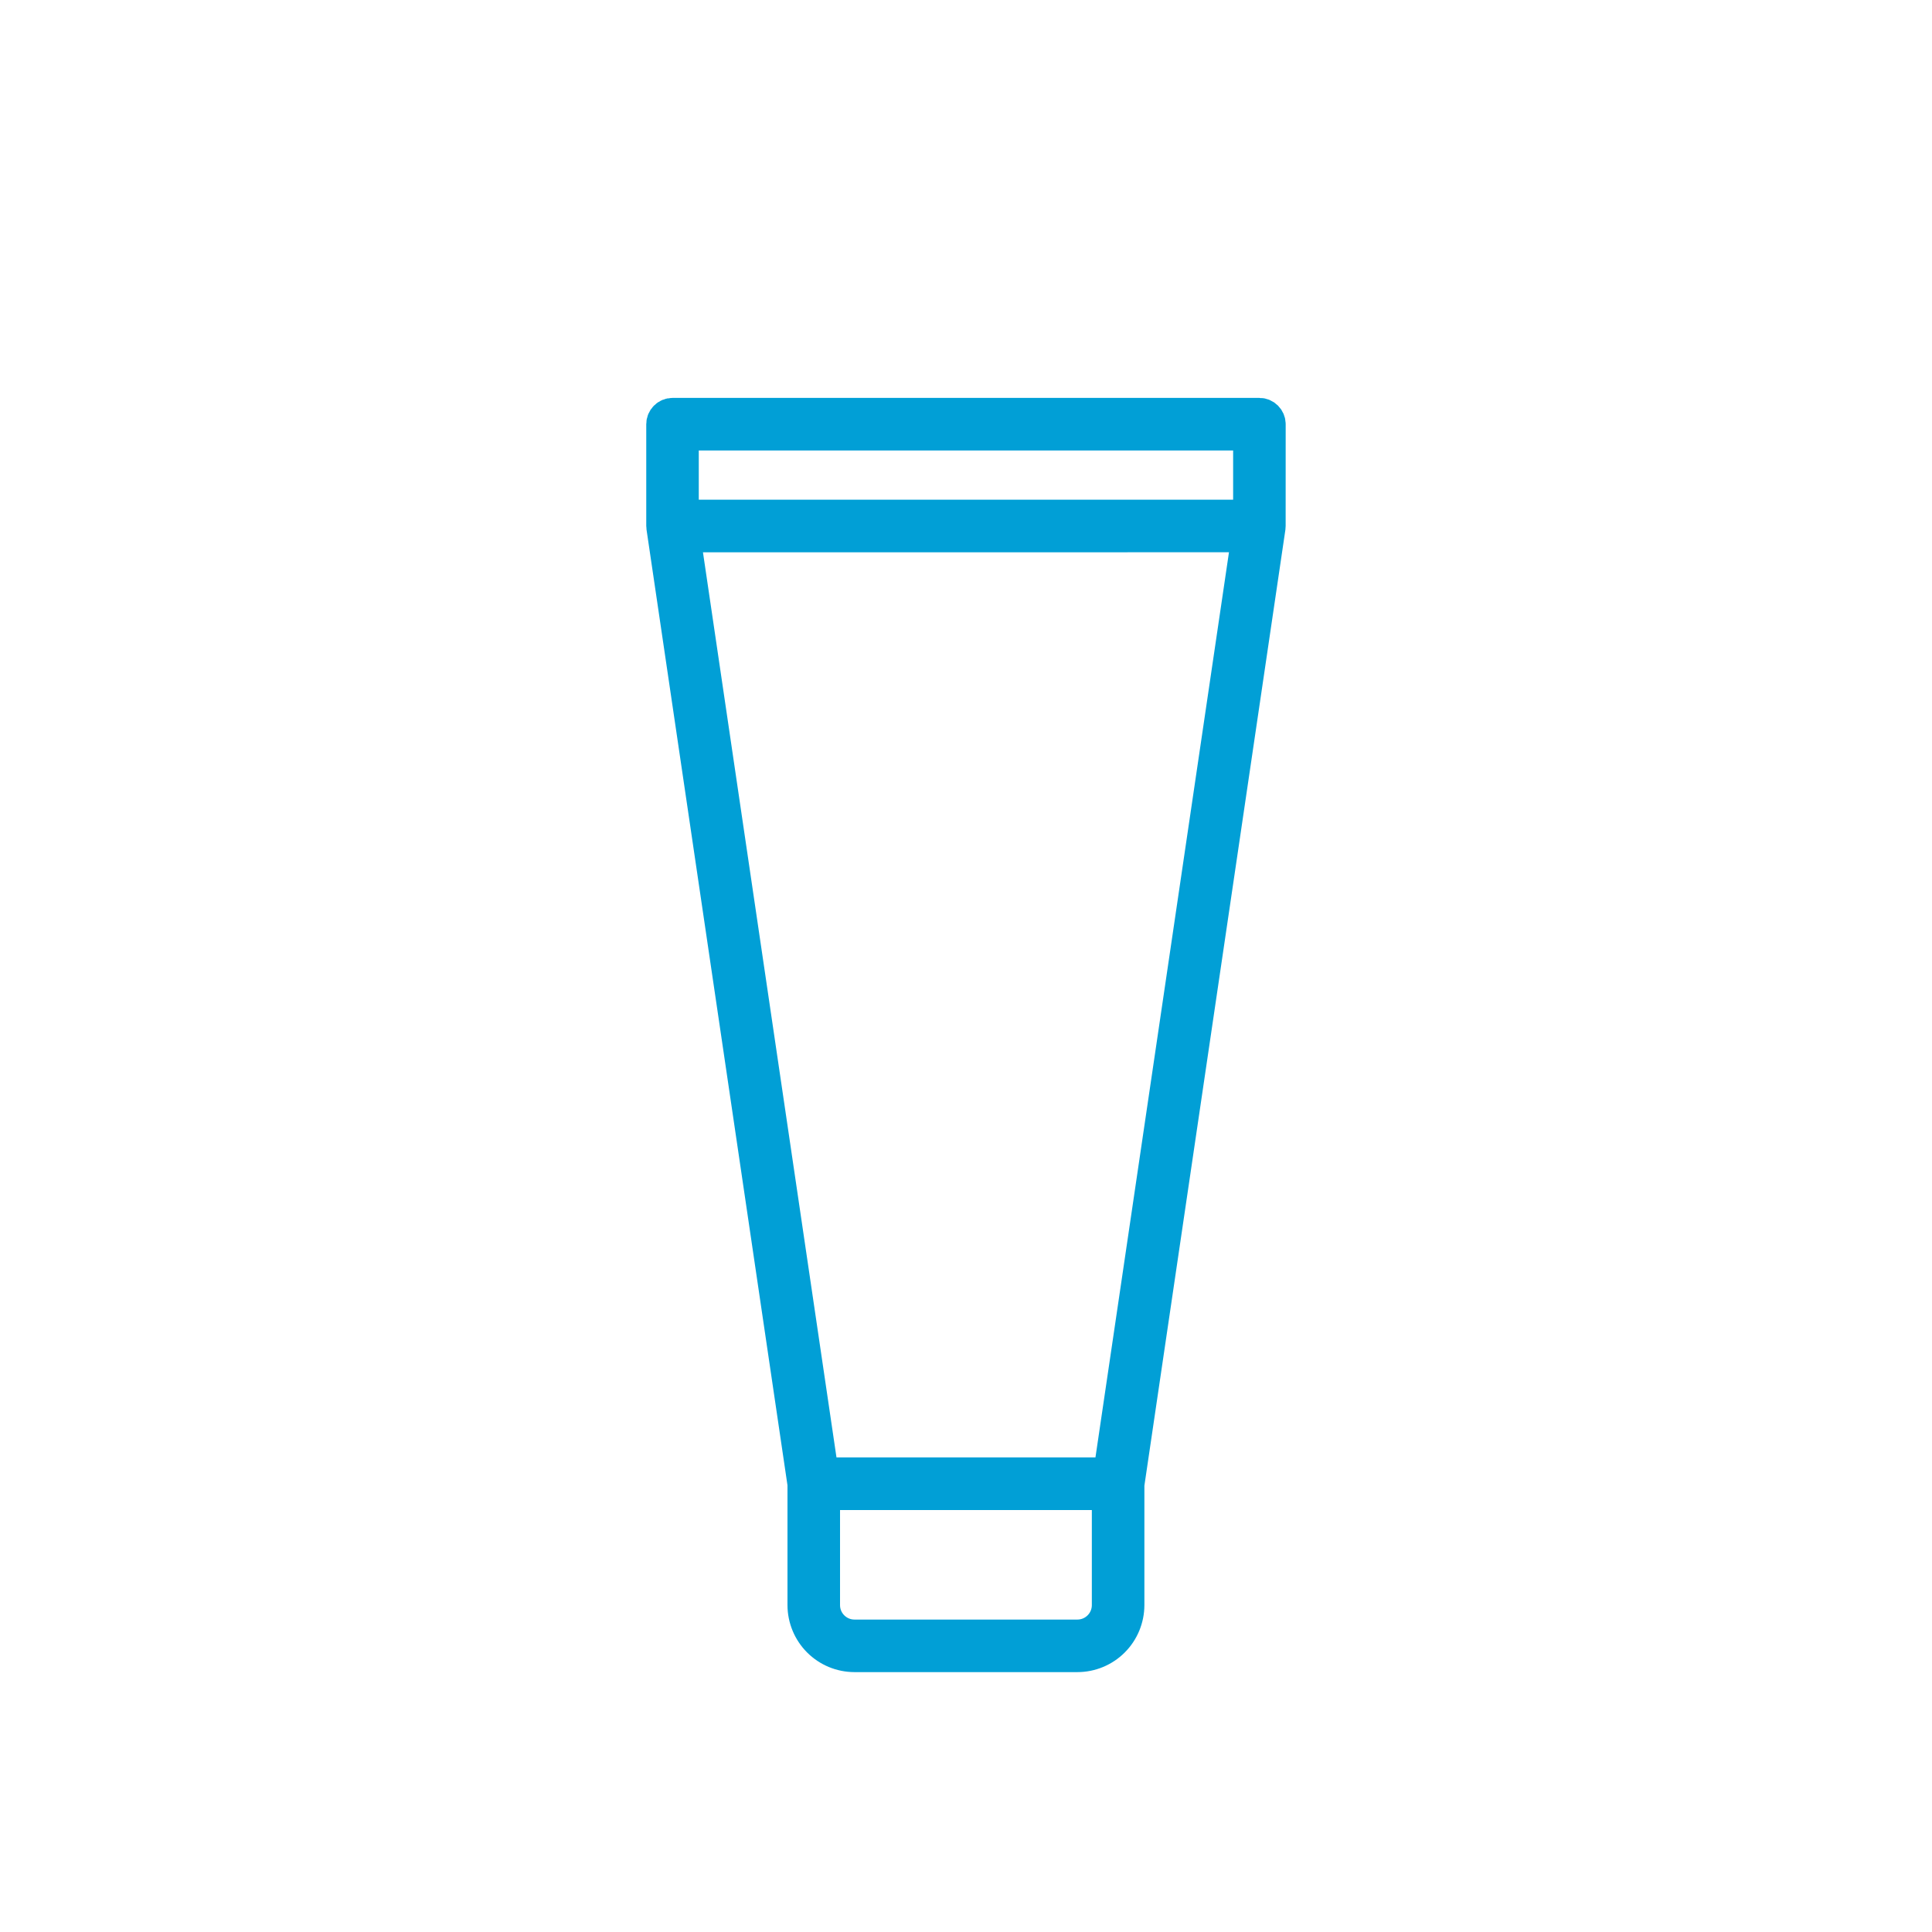 <svg width="60" height="60" viewBox="0 0 60 60" fill="none" xmlns="http://www.w3.org/2000/svg">
<g id="icon 61">
<path id="Vector" d="M39.428 13.173C39.428 12.999 39.286 12.857 39.112 12.857H20.886C20.802 12.857 20.722 12.89 20.663 12.95C20.604 13.009 20.57 13.089 20.57 13.173V16.335C20.57 16.343 20.575 16.351 20.575 16.359C20.576 16.367 20.573 16.373 20.574 16.381L24.956 46.092V49.848C24.957 50.267 25.123 50.669 25.419 50.965C25.715 51.262 26.116 51.428 26.535 51.429H33.462C33.88 51.428 34.281 51.262 34.577 50.965C34.873 50.669 35.039 50.267 35.04 49.848V46.102L39.424 16.381C39.425 16.374 39.422 16.367 39.423 16.359C39.423 16.352 39.427 16.344 39.427 16.335L39.428 13.173ZM34.408 49.848C34.408 50.372 33.984 50.796 33.461 50.797H26.535C26.012 50.796 25.588 50.372 25.588 49.848V46.396H34.408V49.848ZM34.452 45.761L25.546 45.761L21.252 16.652L38.746 16.651L34.452 45.761ZM38.796 16.019H21.201V13.49H38.796V16.019Z" fill="#019FD6" stroke="#019FD6"/>
</g>
</svg>
